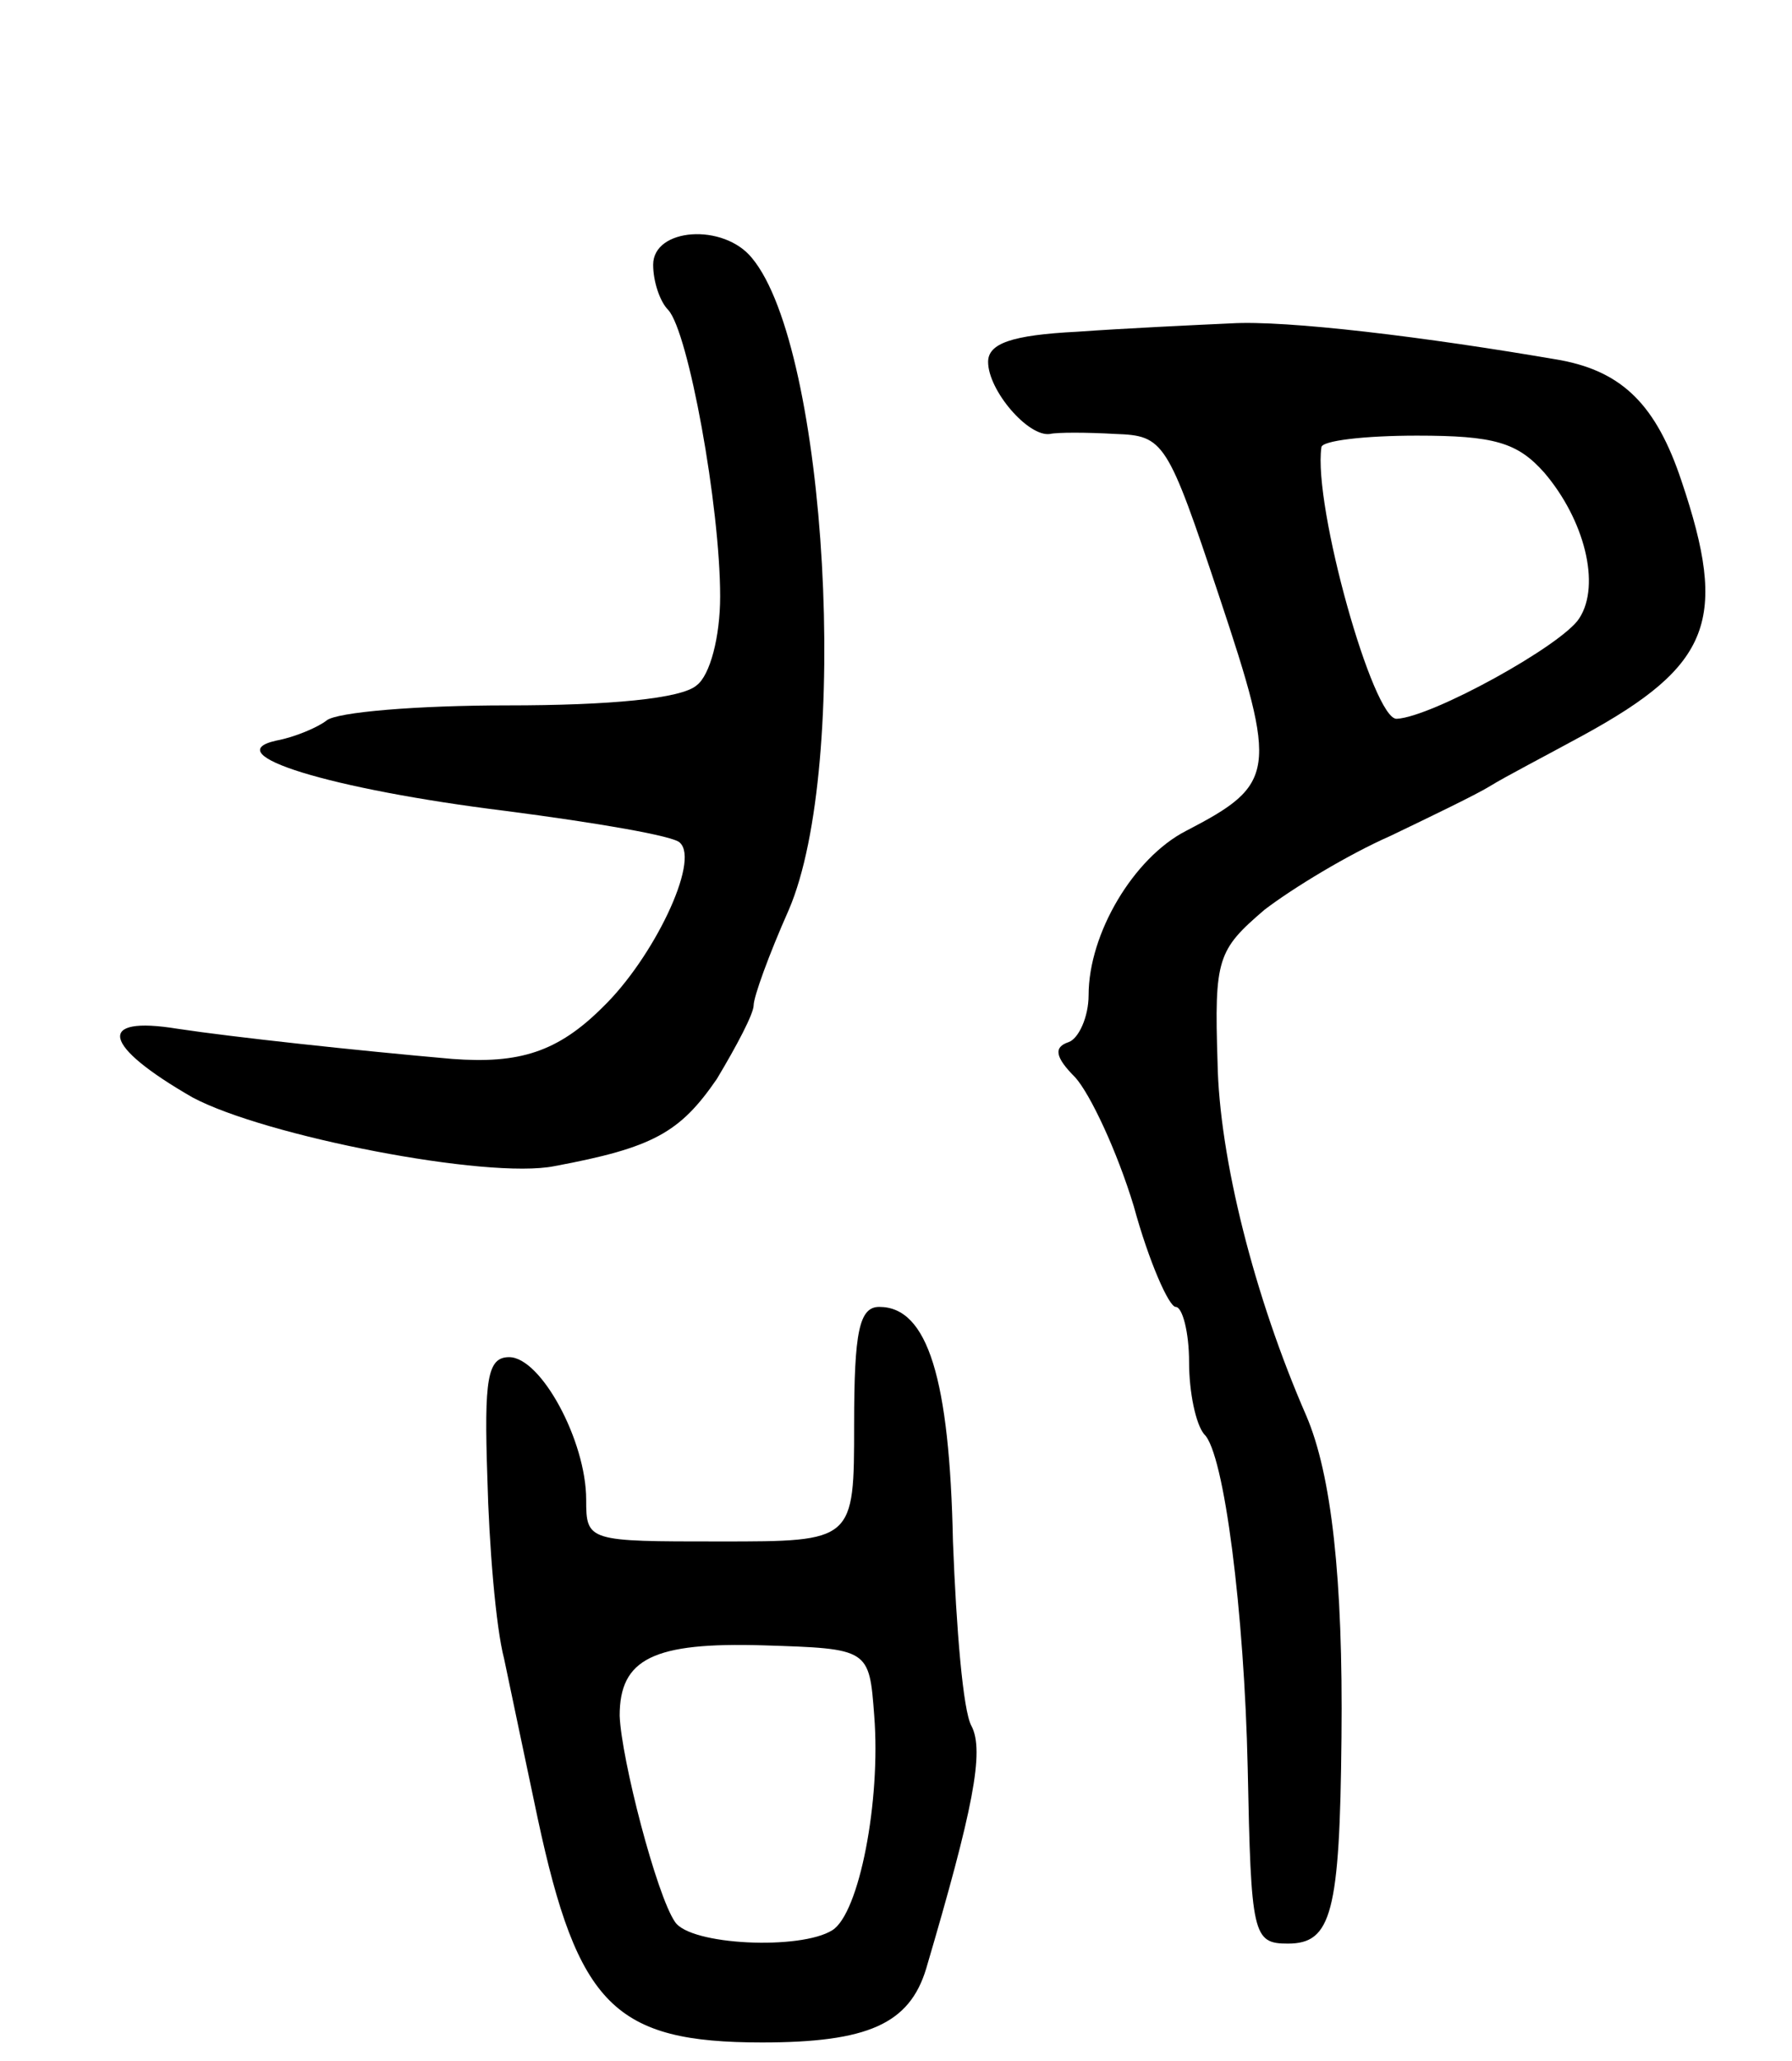 <svg version="1.0" xmlns="http://www.w3.org/2000/svg"
 width="107pt" height="123pt" viewBox="0 0 107 123"
 preserveAspectRatio="xMidYMid meet">
<g transform="translate(0,123) scale(0.1,-0.1)"
fill="#000000" stroke="none">
<path d="M390 1072 c0 -10 4 -22 9 -27 12 -13 31 -117 31 -171 0 -24 -6 -47
-14 -53 -9 -8 -52 -12 -113 -12 -54 0 -102 -4 -108 -9 -5 -4 -19 -10 -30 -12
-36 -8 32 -29 137 -42 54 -7 101 -15 104 -19 12 -11 -16 -69 -46 -98 -27 -27
-50 -34 -90 -31 -57 5 -131 13 -164 18 -49 8 -45 -10 9 -41 43 -23 176 -49
216 -41 59 11 75 20 97 52 12 20 22 39 22 44 0 5 9 30 21 57 37 86 23 335 -22
389 -17 21 -59 18 -59 -4z"/>
<path d="M643 1032 c-39 -2 -53 -7 -53 -18 0 -17 24 -45 37 -43 4 1 22 1 39 0
29 -1 31 -4 62 -97 35 -105 34 -112 -20 -140 -31 -16 -58 -61 -58 -98 0 -13
-6 -26 -12 -28 -9 -3 -8 -9 4 -21 9 -10 25 -44 35 -77 9 -33 21 -60 25 -60 4
0 8 -15 8 -33 0 -18 4 -37 9 -43 12 -11 24 -107 26 -199 2 -100 3 -105 24
-105 26 0 31 18 32 123 1 95 -6 157 -21 192 -31 71 -52 154 -53 211 -2 62 0
67 28 91 17 13 50 33 75 44 25 12 52 25 60 30 8 5 33 18 55 30 77 42 87 69 59
152 -15 45 -35 65 -72 72 -81 14 -164 24 -197 22 -22 -1 -64 -3 -92 -5z m279
-84 c24 -28 34 -67 21 -87 -10 -16 -88 -59 -109 -60 -14 -1 -50 127 -45 162 0
4 26 7 57 7 46 0 60 -4 76 -22z"/>
<path d="M510 380 c0 -70 0 -70 -80 -70 -79 0 -80 0 -80 25 0 35 -27 85 -46
85 -13 0 -15 -13 -13 -72 1 -40 5 -89 10 -108 4 -19 13 -62 20 -95 24 -112 46
-134 134 -134 63 0 88 11 98 44 28 95 35 130 27 145 -5 9 -9 58 -11 110 -2 97
-15 140 -44 140 -12 0 -15 -15 -15 -70z m12 -174 c4 -51 -9 -118 -25 -128 -19
-12 -85 -9 -94 5 -11 16 -32 97 -33 123 0 34 20 44 86 42 63 -2 63 -2 66 -42z"/>
</g>
</svg>
